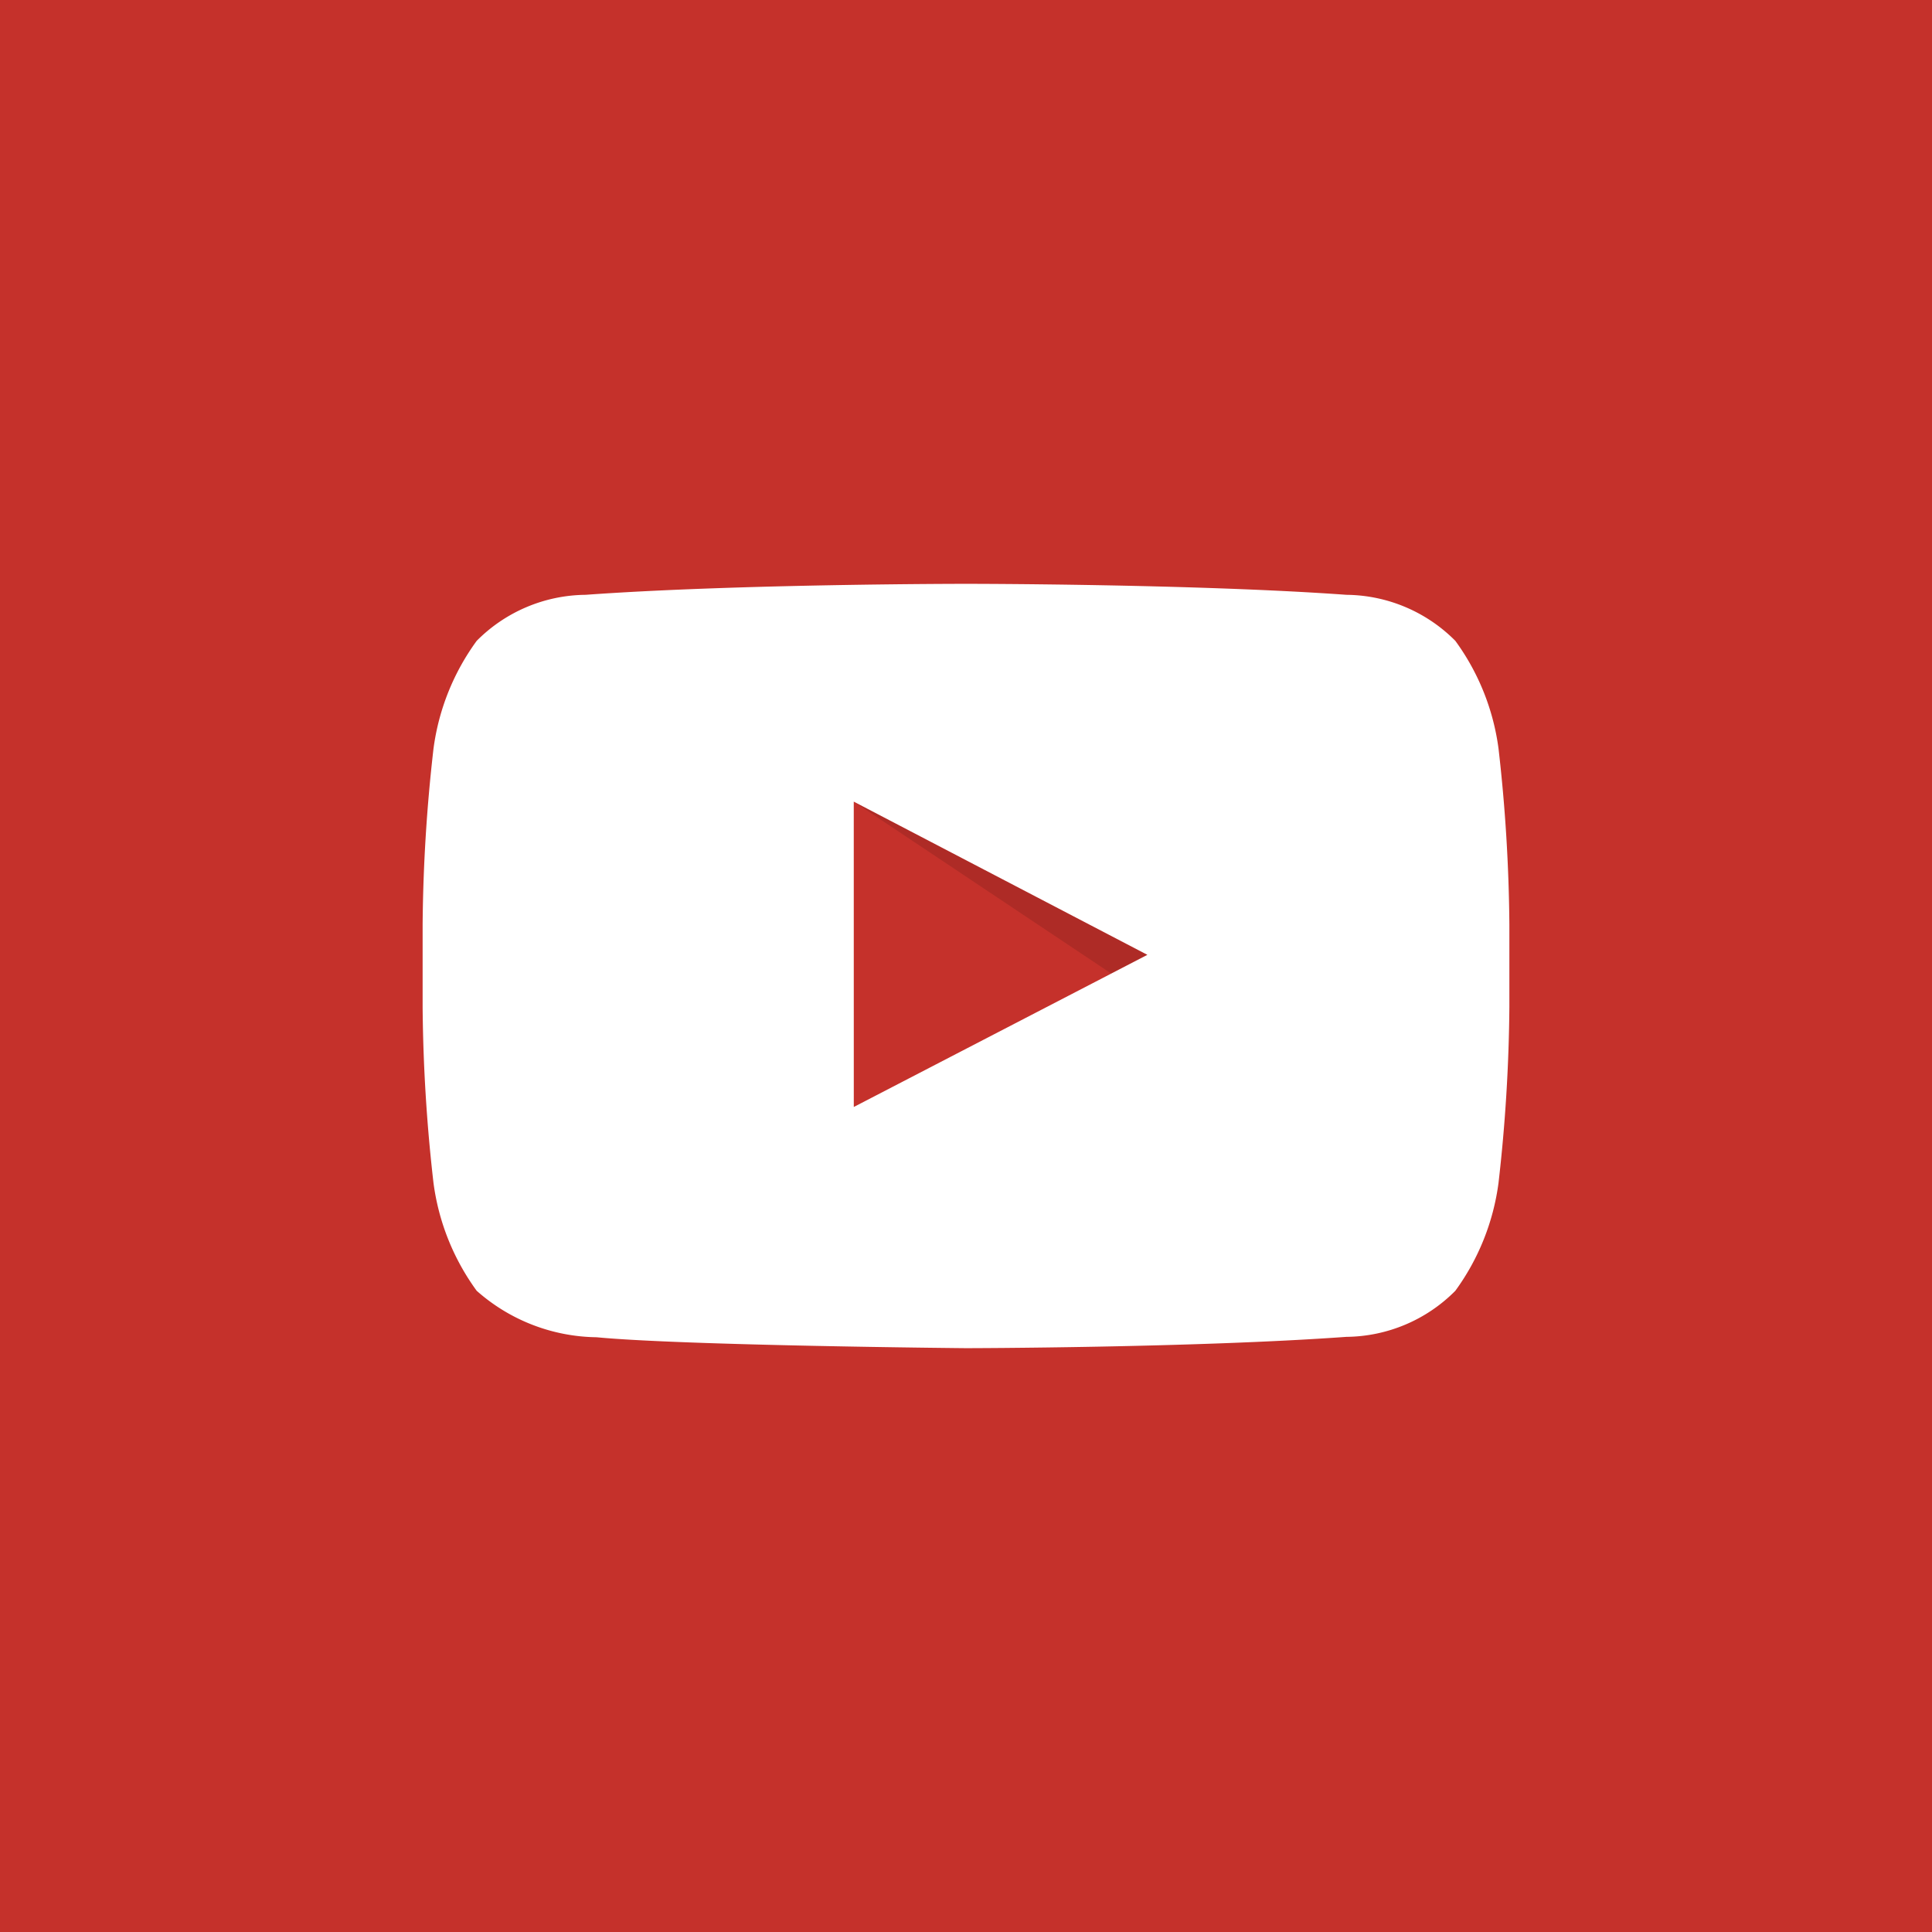 <svg id="275d58e0-7af7-41a9-b6d2-e9161cdead50" data-name="YouTube" xmlns="http://www.w3.org/2000/svg" viewBox="0 0 64 64"><title>youtube</title><rect id="447c6e8f-df5f-4b0f-b972-9e03c35fec11" data-name="BG" width="64" height="64" style="fill:#c5312b"/><g id="8ec2224f-b19f-43a9-8a3d-542f29a837d8" data-name="Icon"><path id="19886f58-16a6-4b75-90b9-21df75ed8550" data-name="The Sharpness" d="M28.282,26.555l8.531,5.696,1.197-.621Z" style="fill:#000100;fill-rule:evenodd;opacity:0.12"/><g id="084b09dc-2e2f-4cf2-8b64-40b64a014ab4" data-name="Lozenge"><path d="M49.641,24.802a7.789,7.789,0,0,0-1.431-3.573,5.149,5.149,0,0,0-3.607-1.525c-5.038-.364-12.594-0.364-12.594-0.364H31.992s-7.557,0-12.594.364a5.149,5.149,0,0,0-3.607,1.525,7.785,7.785,0,0,0-1.431,3.573A54.44,54.44,0,0,0,14,30.629v2.731a54.44,54.44,0,0,0,.36,5.826,7.785,7.785,0,0,0,1.431,3.573,6.104,6.104,0,0,0,3.969,1.539C22.64,44.575,32,44.66,32,44.66s7.565-.011,12.602-0.375a5.149,5.149,0,0,0,3.607-1.525,7.789,7.789,0,0,0,1.431-3.573A54.522,54.522,0,0,0,50,33.36V30.629A54.522,54.522,0,0,0,49.641,24.802ZM28.283,36.67L28.282,26.555l9.727,5.075Z" style="fill:#fff"/></g></g></svg>